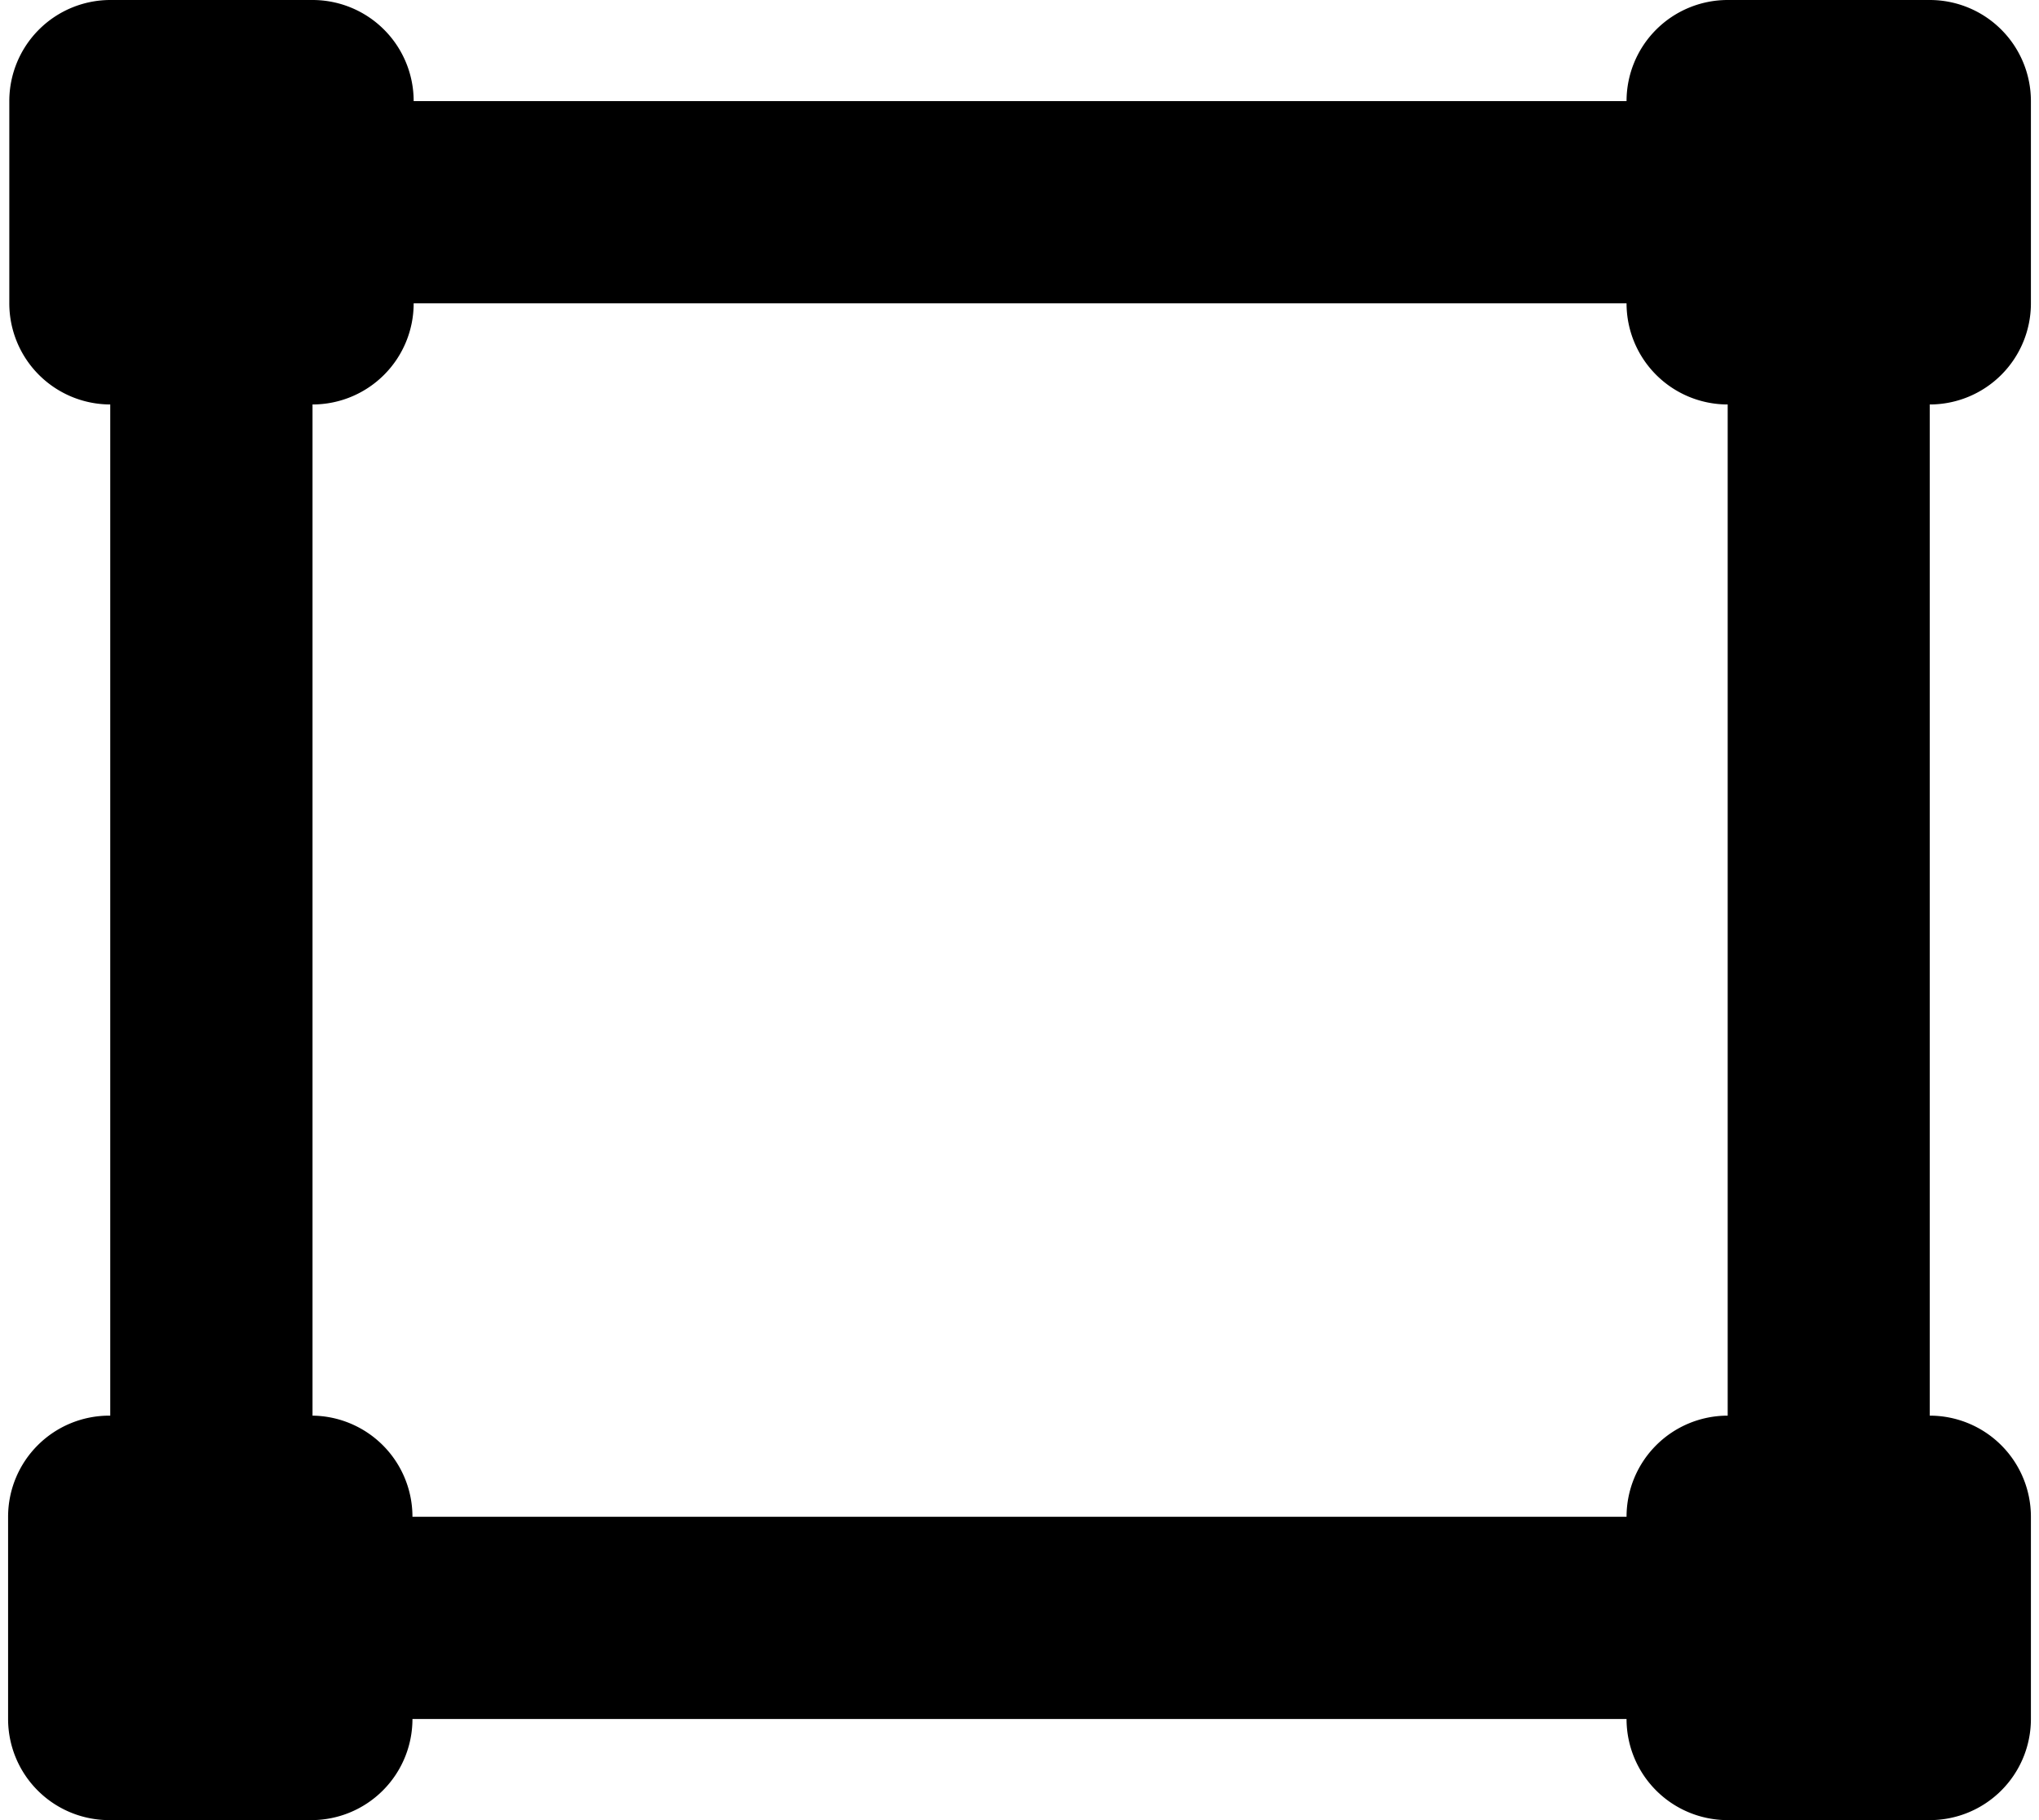 <svg xmlns="http://www.w3.org/2000/svg" xmlns:xlink="http://www.w3.org/1999/xlink" aria-hidden="true" role="img" class="iconify iconify--jam" width="1.12em" height="1em" preserveAspectRatio="xMidYMid meet" viewBox="0 0 20 18"><path fill="currentColor" d="M3.01 14a1 1 0 0 1 .988 1h12.004a1 1 0 0 1 1-1V4a1 1 0 0 1-1-1H4.01a1 1 0 0 1-1 1v10Zm.988 3a1 1 0 0 1-1 1H1a1 1 0 0 1-1-1v-2a1 1 0 0 1 1-1h.01V4a1 1 0 0 1-.998-1V1a1 1 0 0 1 .999-1H3.01a1 1 0 0 1 1 1h11.992a1 1 0 0 1 1-1H19a1 1 0 0 1 1 1v2a1 1 0 0 1-1 1v10a1 1 0 0 1 1 1v2a1 1 0 0 1-1 1h-1.998a1 1 0 0 1-1-1H3.998Z"></path></svg>